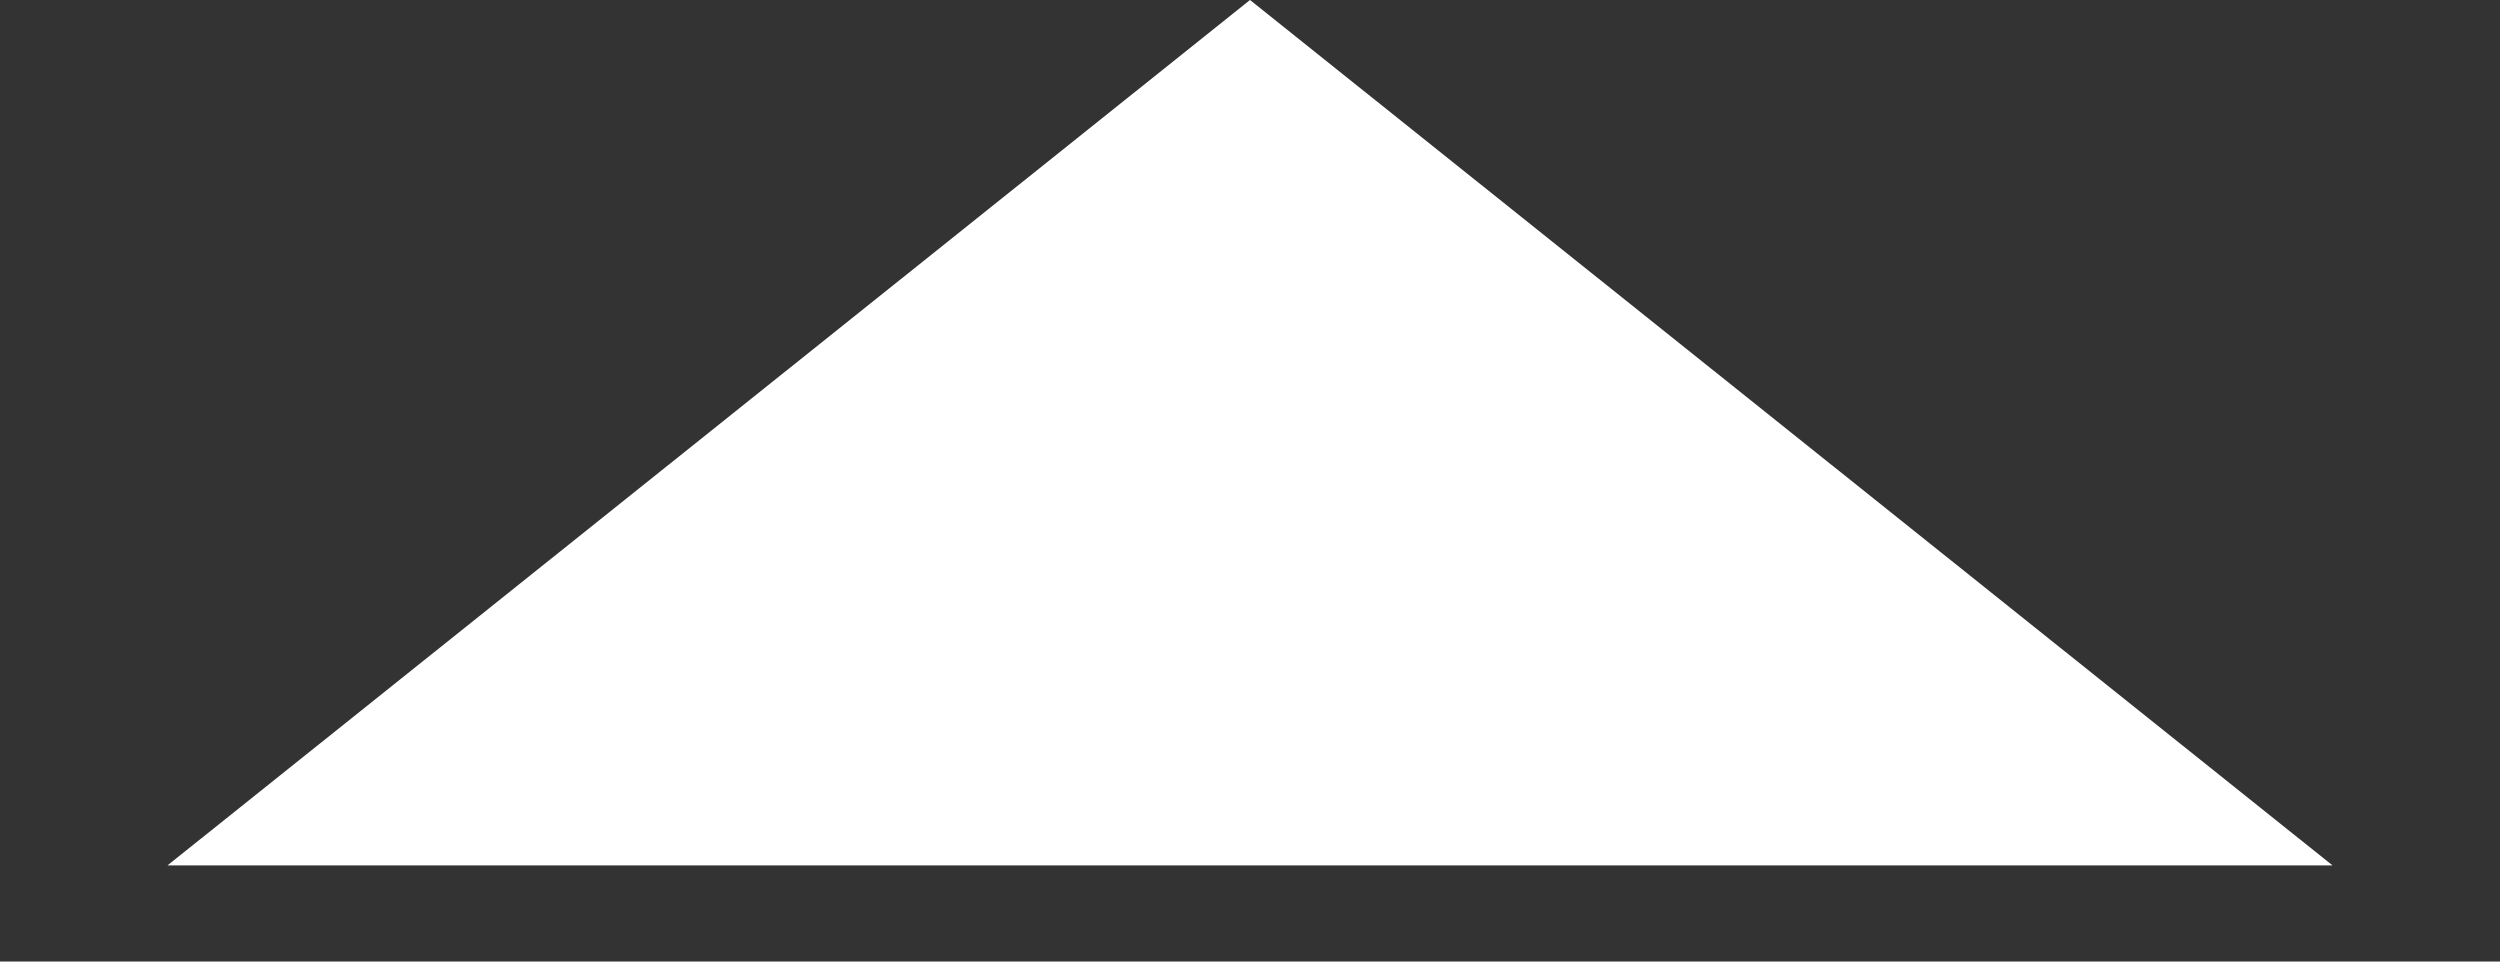 <svg width="13" height="5" viewBox="0 0 13 5" fill="none" xmlns="http://www.w3.org/2000/svg">
<rect x="0" y="0" width="13" height="5" fill="#333333" stroke="none"/>
<path d="M6.5 0L12.129 4.5H0.871L6.5 0Z" fill="white"/>
</svg>
